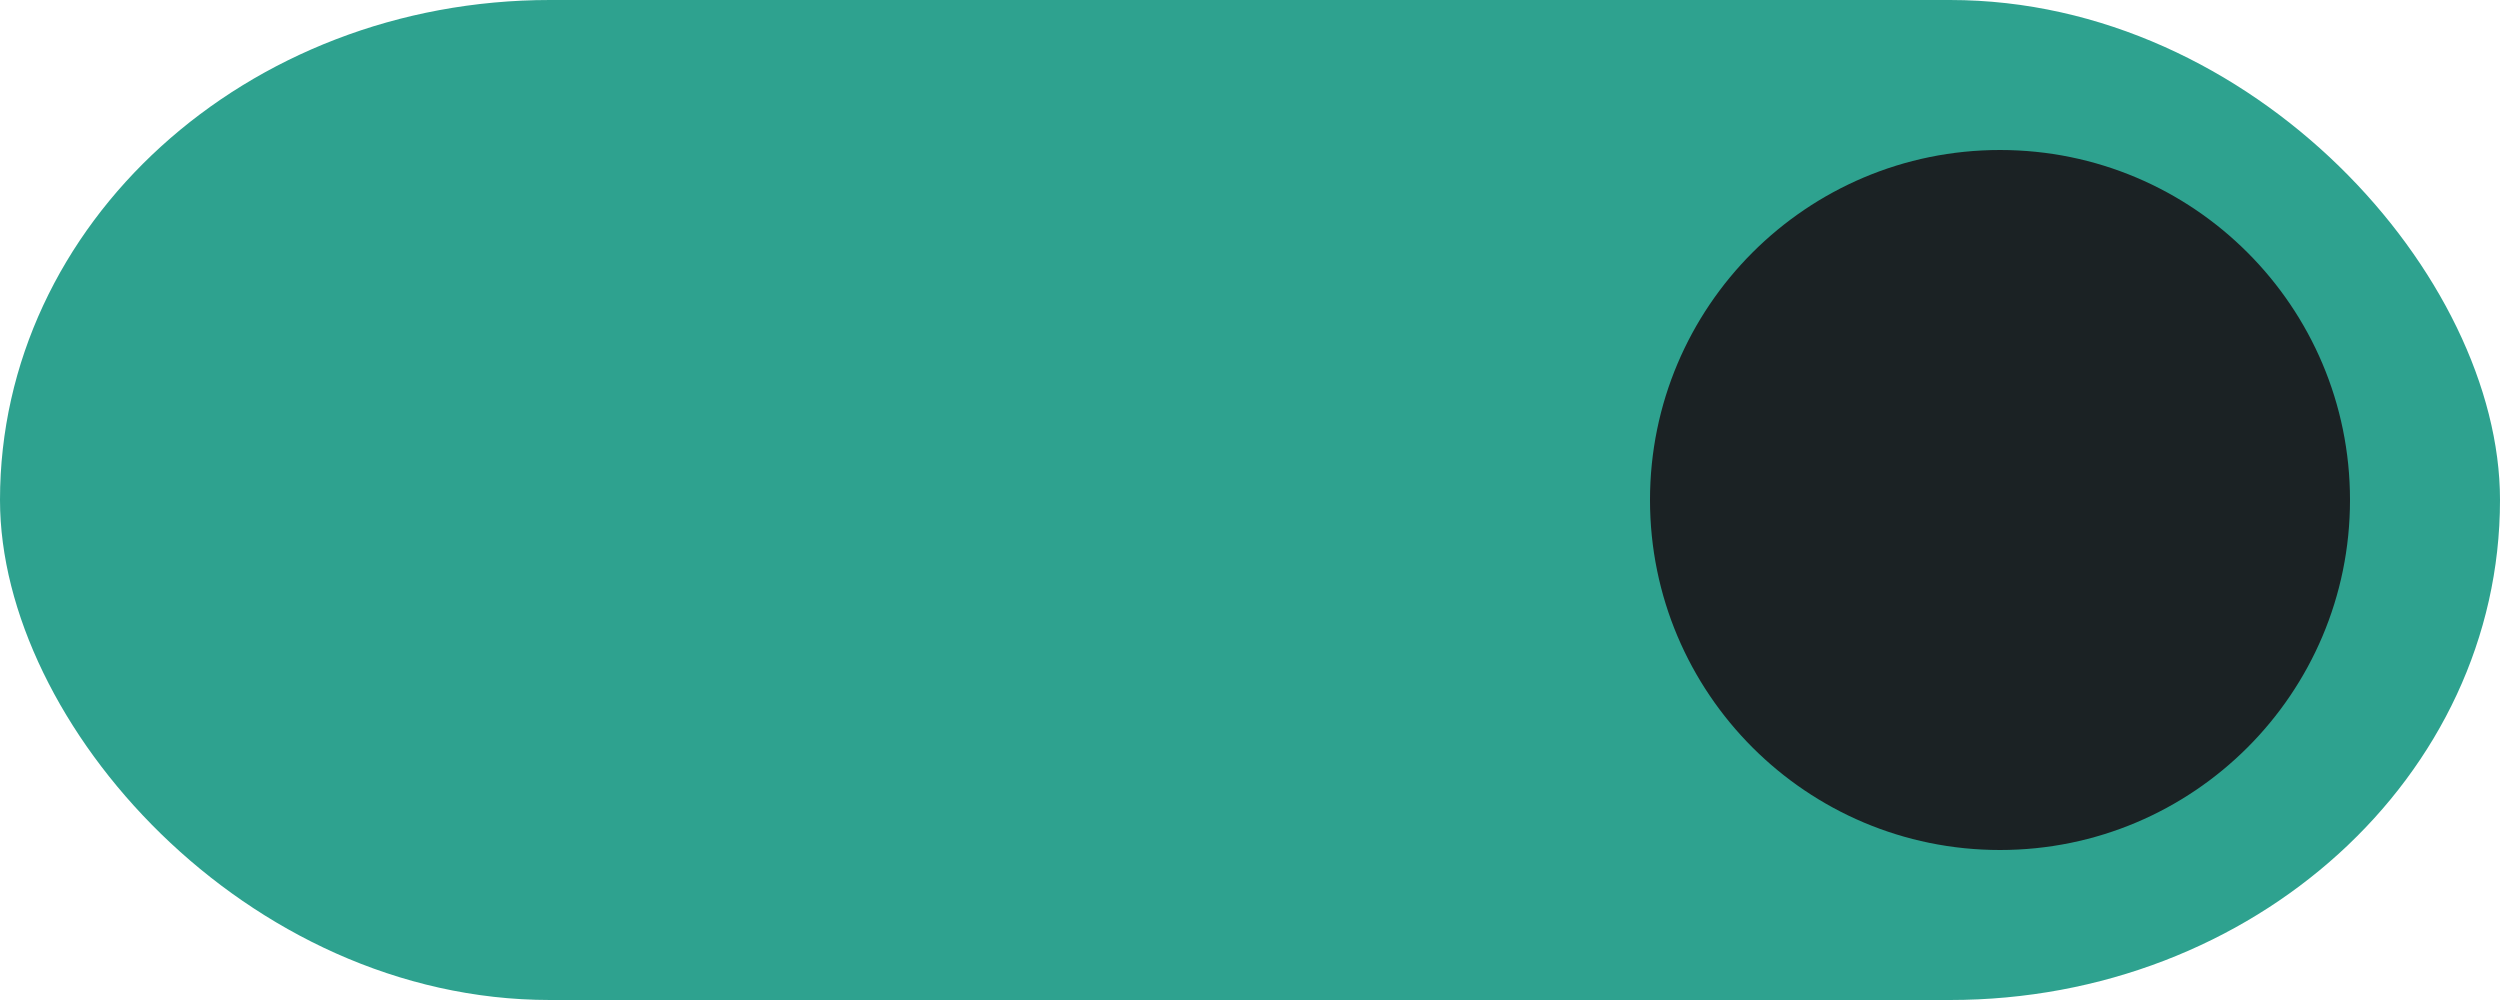 <svg xmlns="http://www.w3.org/2000/svg" xmlns:osb="http://www.openswatchbook.org/uri/2009/osb" xmlns:svg="http://www.w3.org/2000/svg" id="svg7539" width="50" height="20" version="1.1"><defs id="defs7541"><linearGradient id="selected_fg_color" osb:paint="solid"><stop id="stop4171" offset="0" stop-color="#fff" stop-opacity="1"/></linearGradient><linearGradient id="selected_bg_color" osb:paint="solid"><stop id="stop4166" offset="0" stop-color="#5294e2" stop-opacity="1"/></linearGradient></defs><g id="layer1" transform="translate(-120,88)"><g id="switch-active-selected" display="inline" opacity="1" transform="translate(-886,-448)"><g id="layer1-9-0-0" display="inline" opacity="1" transform="translate(885,450)"><g id="switch-active-8-4" display="inline" transform="translate(120,-117)"><g id="g3900-1-87-6" transform="translate(0,-1004.362)"><rect id="rect5465-3-3-6" width="52" height="24" x="0" y="1029.362" fill="#434343" fill-opacity="1" stroke="none" stroke-dasharray="none" stroke-dashoffset="0" stroke-linecap="butt" stroke-linejoin="miter" stroke-miterlimit="4" stroke-opacity="1" stroke-width="1" display="inline" opacity="0"/><rect id="rect2987-0-8-4" width="50" height="20" x="1" y="1031.362" fill="#2ea28f" fill-opacity="1" fill-rule="nonzero" stroke="none" rx="11" ry="11"/><circle id="path3759-0-7" cx="41" cy="1041.362" r="7" fill="#1b2224" fill-opacity="1" fill-rule="nonzero" stroke="none" stroke-width=".778"/></g></g></g></g></g></svg>